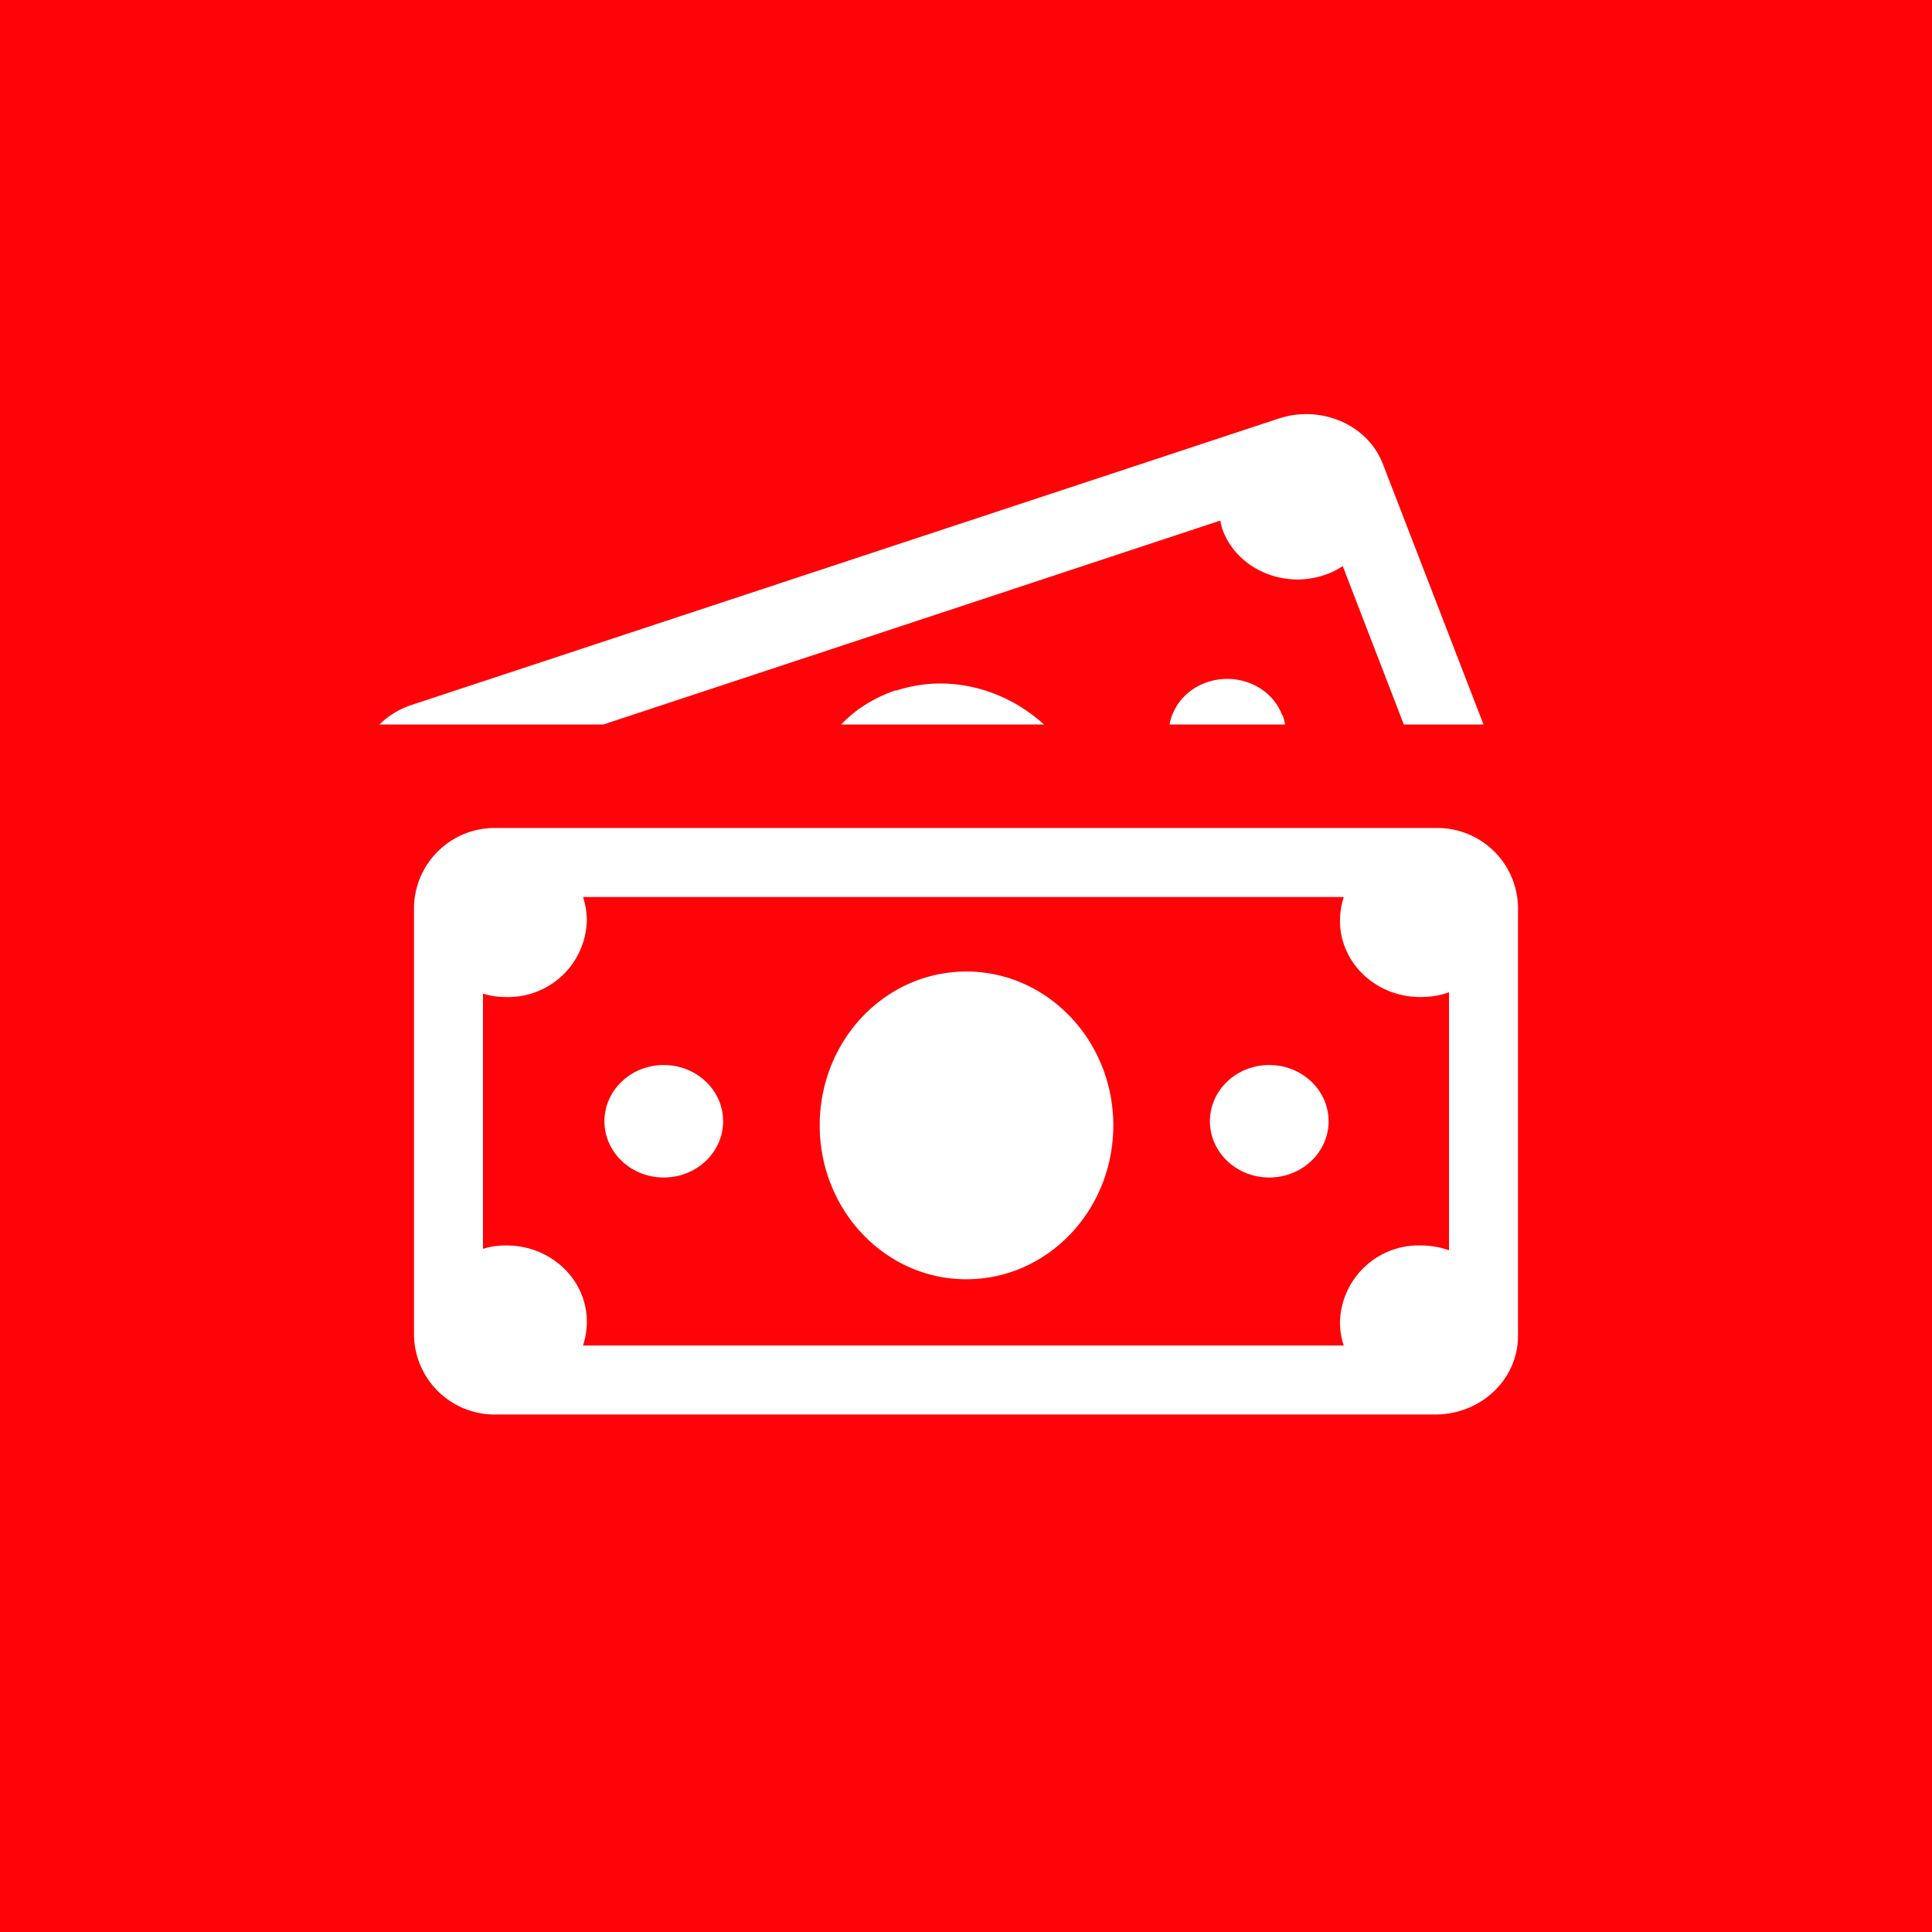 <!-- by TradingView --><svg width="56" height="56" viewBox="0 0 56 56" xmlns="http://www.w3.org/2000/svg"><path fill="#FF0308" d="M0 0h56v56H0z"/><path fill-rule="evenodd" d="M17.5 21H11c.25-.25.57-.45.94-.57l25.13-8.3c1.23-.4 2.57.18 3.01 1.31L43 21h-2.31l-1.77-4.59c-.16.1-.34.2-.54.26-1.19.4-2.5-.18-2.93-1.28a2 2 0 0 1-.08-.3L17.49 21Zm19.67-.28c.04.09.06.18.08.28H33.9c.1-.55.5-1.03 1.1-1.23.88-.29 1.85.13 2.16.95Zm-11.2-.7c1.5-.5 3.14-.07 4.29.98h-5.88c.42-.44.96-.78 1.58-.99ZM14.4 24a2.34 2.34 0 0 0-2.4 2.28v12.44A2.34 2.34 0 0 0 14.4 41h27.2c1.33 0 2.4-1.02 2.4-2.28V26.28A2.34 2.34 0 0 0 41.6 24H14.4Zm24.55 2H16.9c.07.22.11.45.11.69a2.28 2.28 0 0 1-2.33 2.21c-.24 0-.47-.03-.68-.1v7.4c.21-.07.44-.1.68-.1 1.29 0 2.33.99 2.33 2.21 0 .24-.04.47-.11.69h22.05a2.11 2.11 0 0 1-.11-.69 2.28 2.28 0 0 1 2.33-2.21c.3 0 .57.05.83.14v-7.48c-.26.1-.54.14-.83.14-1.29 0-2.33-.99-2.33-2.21 0-.24.04-.47.11-.69Zm-17.99 6.5c0 .9-.77 1.63-1.72 1.63s-1.72-.73-1.72-1.63c0-.9.77-1.63 1.72-1.63s1.72.73 1.72 1.63Zm15.83 1.63c.95 0 1.72-.73 1.72-1.63 0-.9-.77-1.63-1.72-1.63s-1.72.73-1.72 1.63c0 .9.77 1.63 1.72 1.63Zm-4.52-1.51c0 2.46-1.9 4.46-4.26 4.46-2.35 0-4.25-2-4.25-4.46 0-2.47 1.9-4.46 4.25-4.46s4.26 2 4.26 4.46Z" fill="#fff"/></svg>